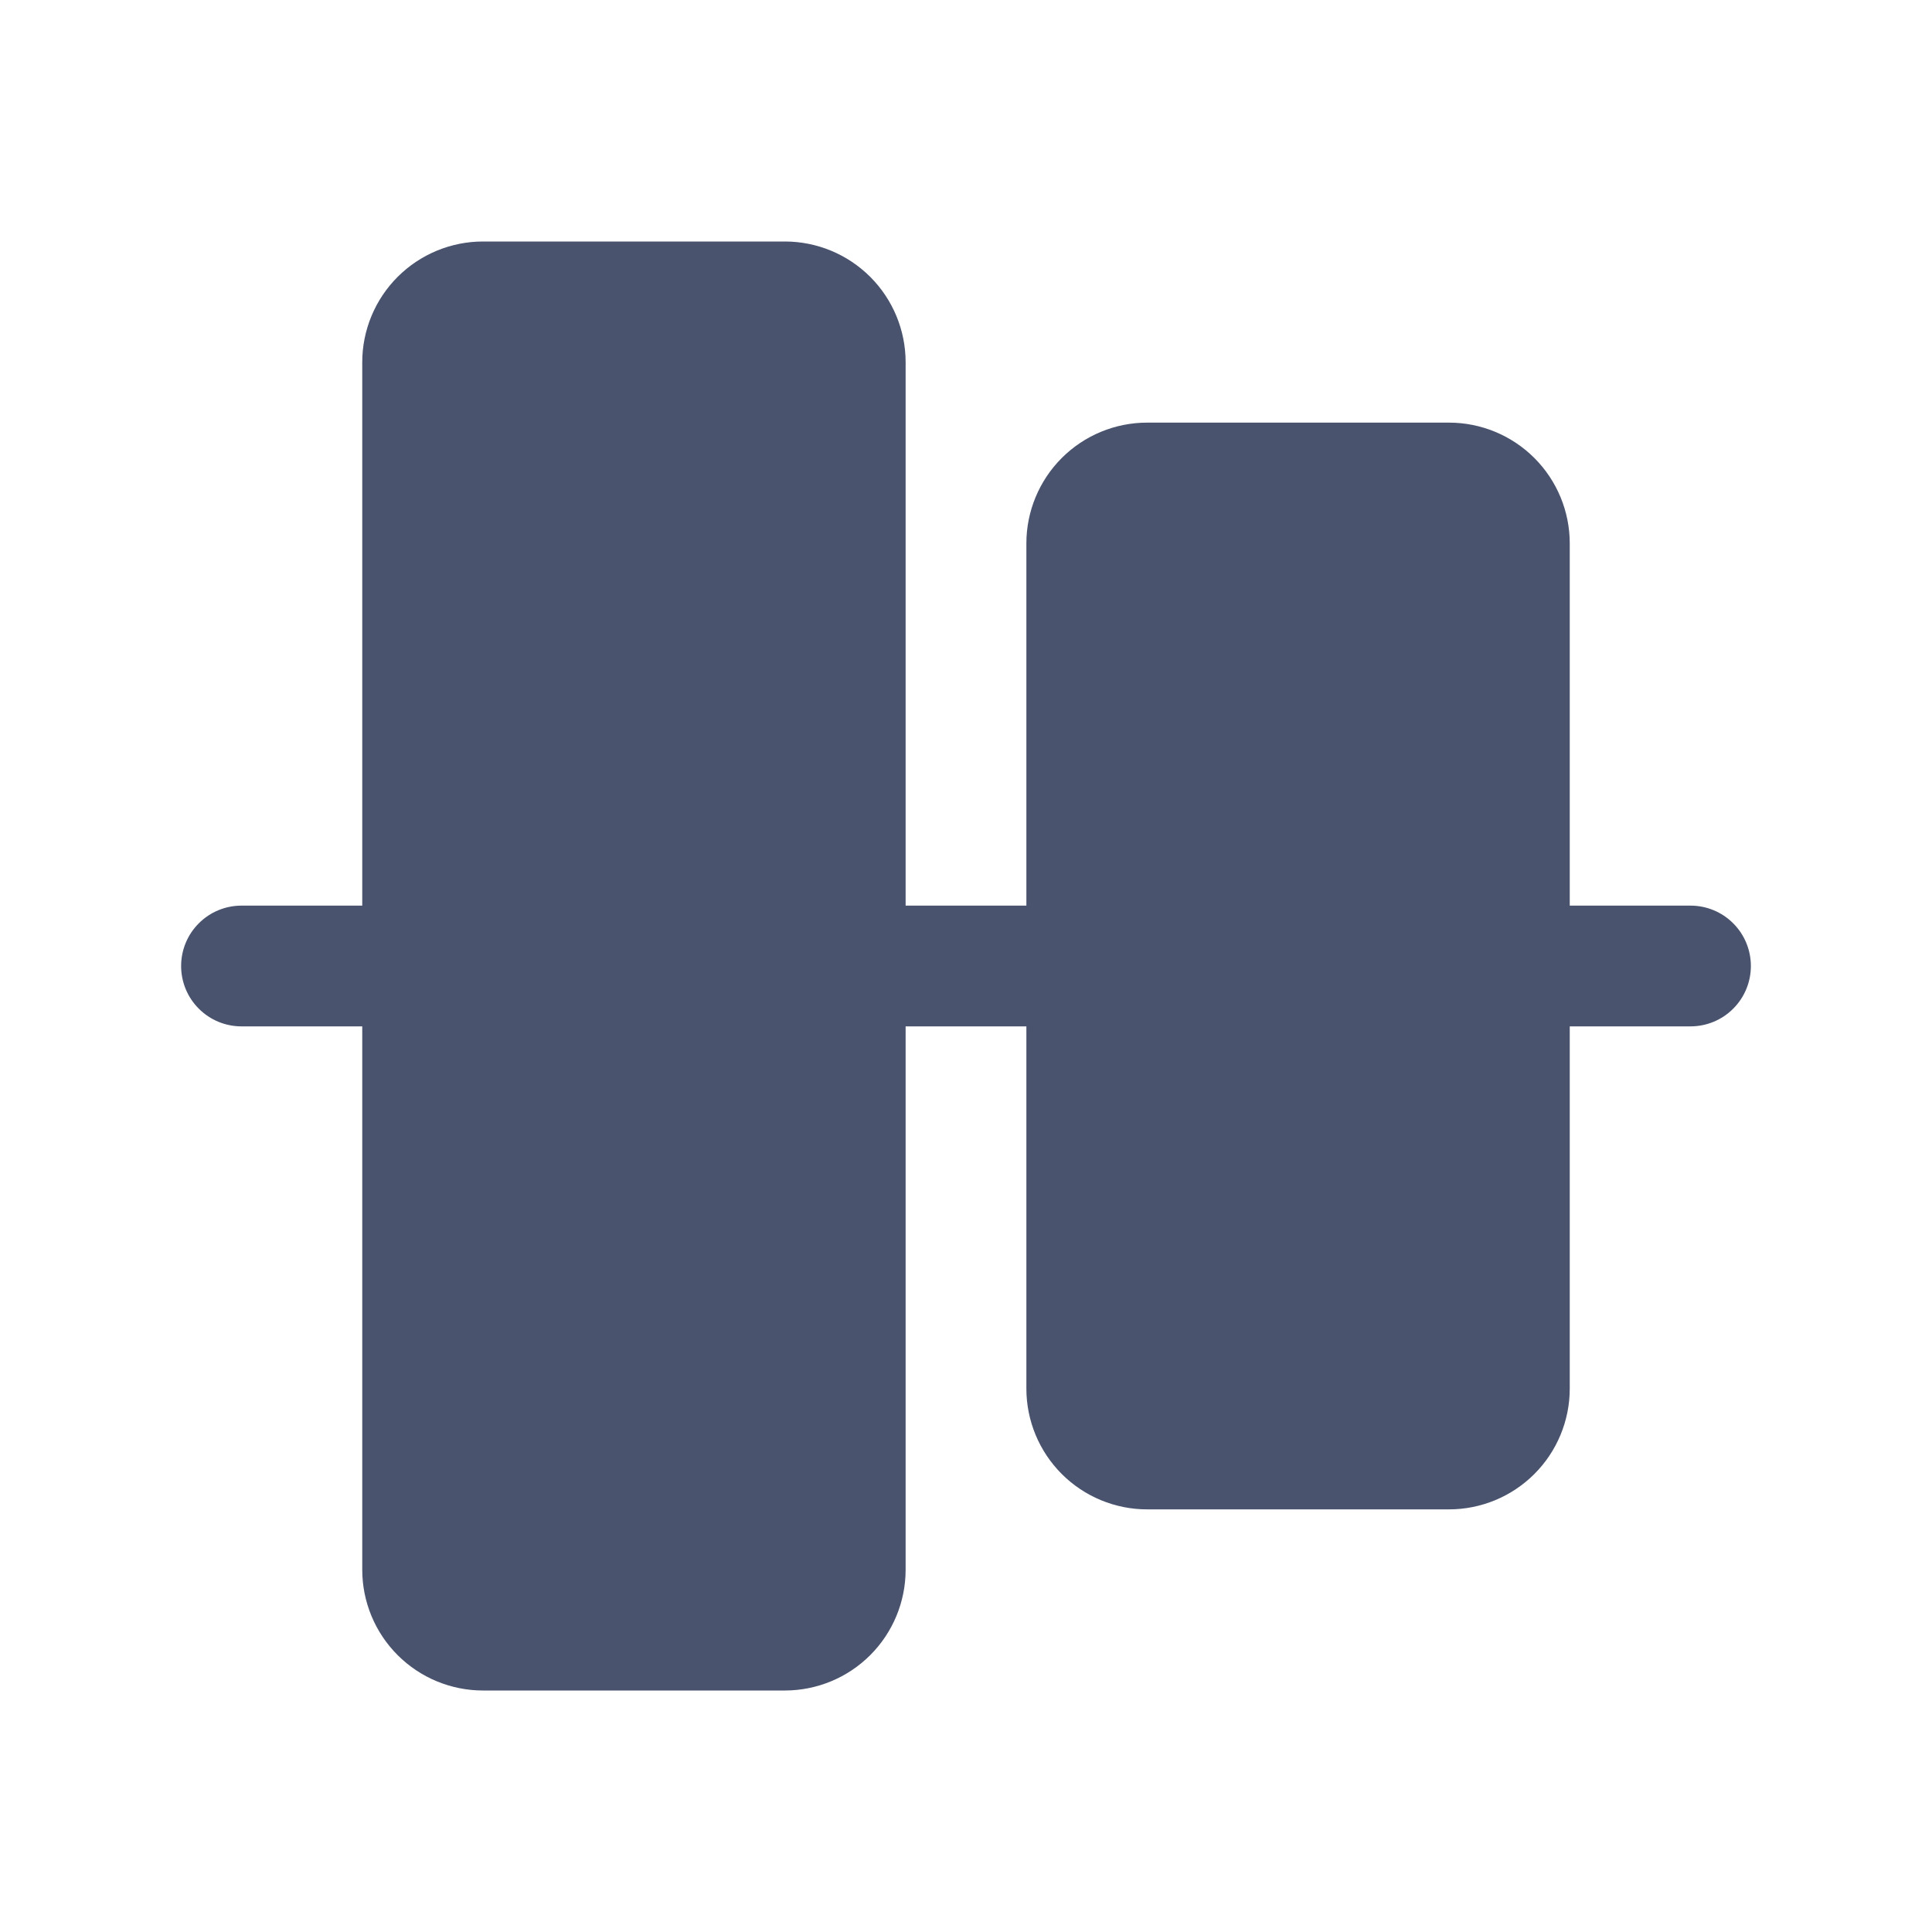 <svg width="32" height="32" viewBox="0 0 32 32" fill="none" xmlns="http://www.w3.org/2000/svg">
<path d="M29 16C29 16.265 28.895 16.52 28.707 16.707C28.52 16.895 28.265 17 28 17H26V23C26 23.53 25.789 24.039 25.414 24.414C25.039 24.789 24.53 25 24 25H19C18.47 25 17.961 24.789 17.586 24.414C17.211 24.039 17 23.53 17 23V17H15V26C15 26.53 14.789 27.039 14.414 27.414C14.039 27.789 13.53 28 13 28H8C7.47 28 6.961 27.789 6.586 27.414C6.211 27.039 6 26.53 6 26V17H4C3.735 17 3.48 16.895 3.293 16.707C3.105 16.52 3 16.265 3 16C3 15.735 3.105 15.48 3.293 15.293C3.48 15.105 3.735 15 4 15H6V6C6 5.47 6.211 4.961 6.586 4.586C6.961 4.211 7.47 4 8 4H13C13.53 4 14.039 4.211 14.414 4.586C14.789 4.961 15 5.47 15 6V15H17V9C17 8.47 17.211 7.961 17.586 7.586C17.961 7.211 18.47 7 19 7H24C24.53 7 25.039 7.211 25.414 7.586C25.789 7.961 26 8.47 26 9V15H28C28.265 15 28.52 15.105 28.707 15.293C28.895 15.48 29 15.735 29 16Z" fill="#49536E"/>
</svg>
